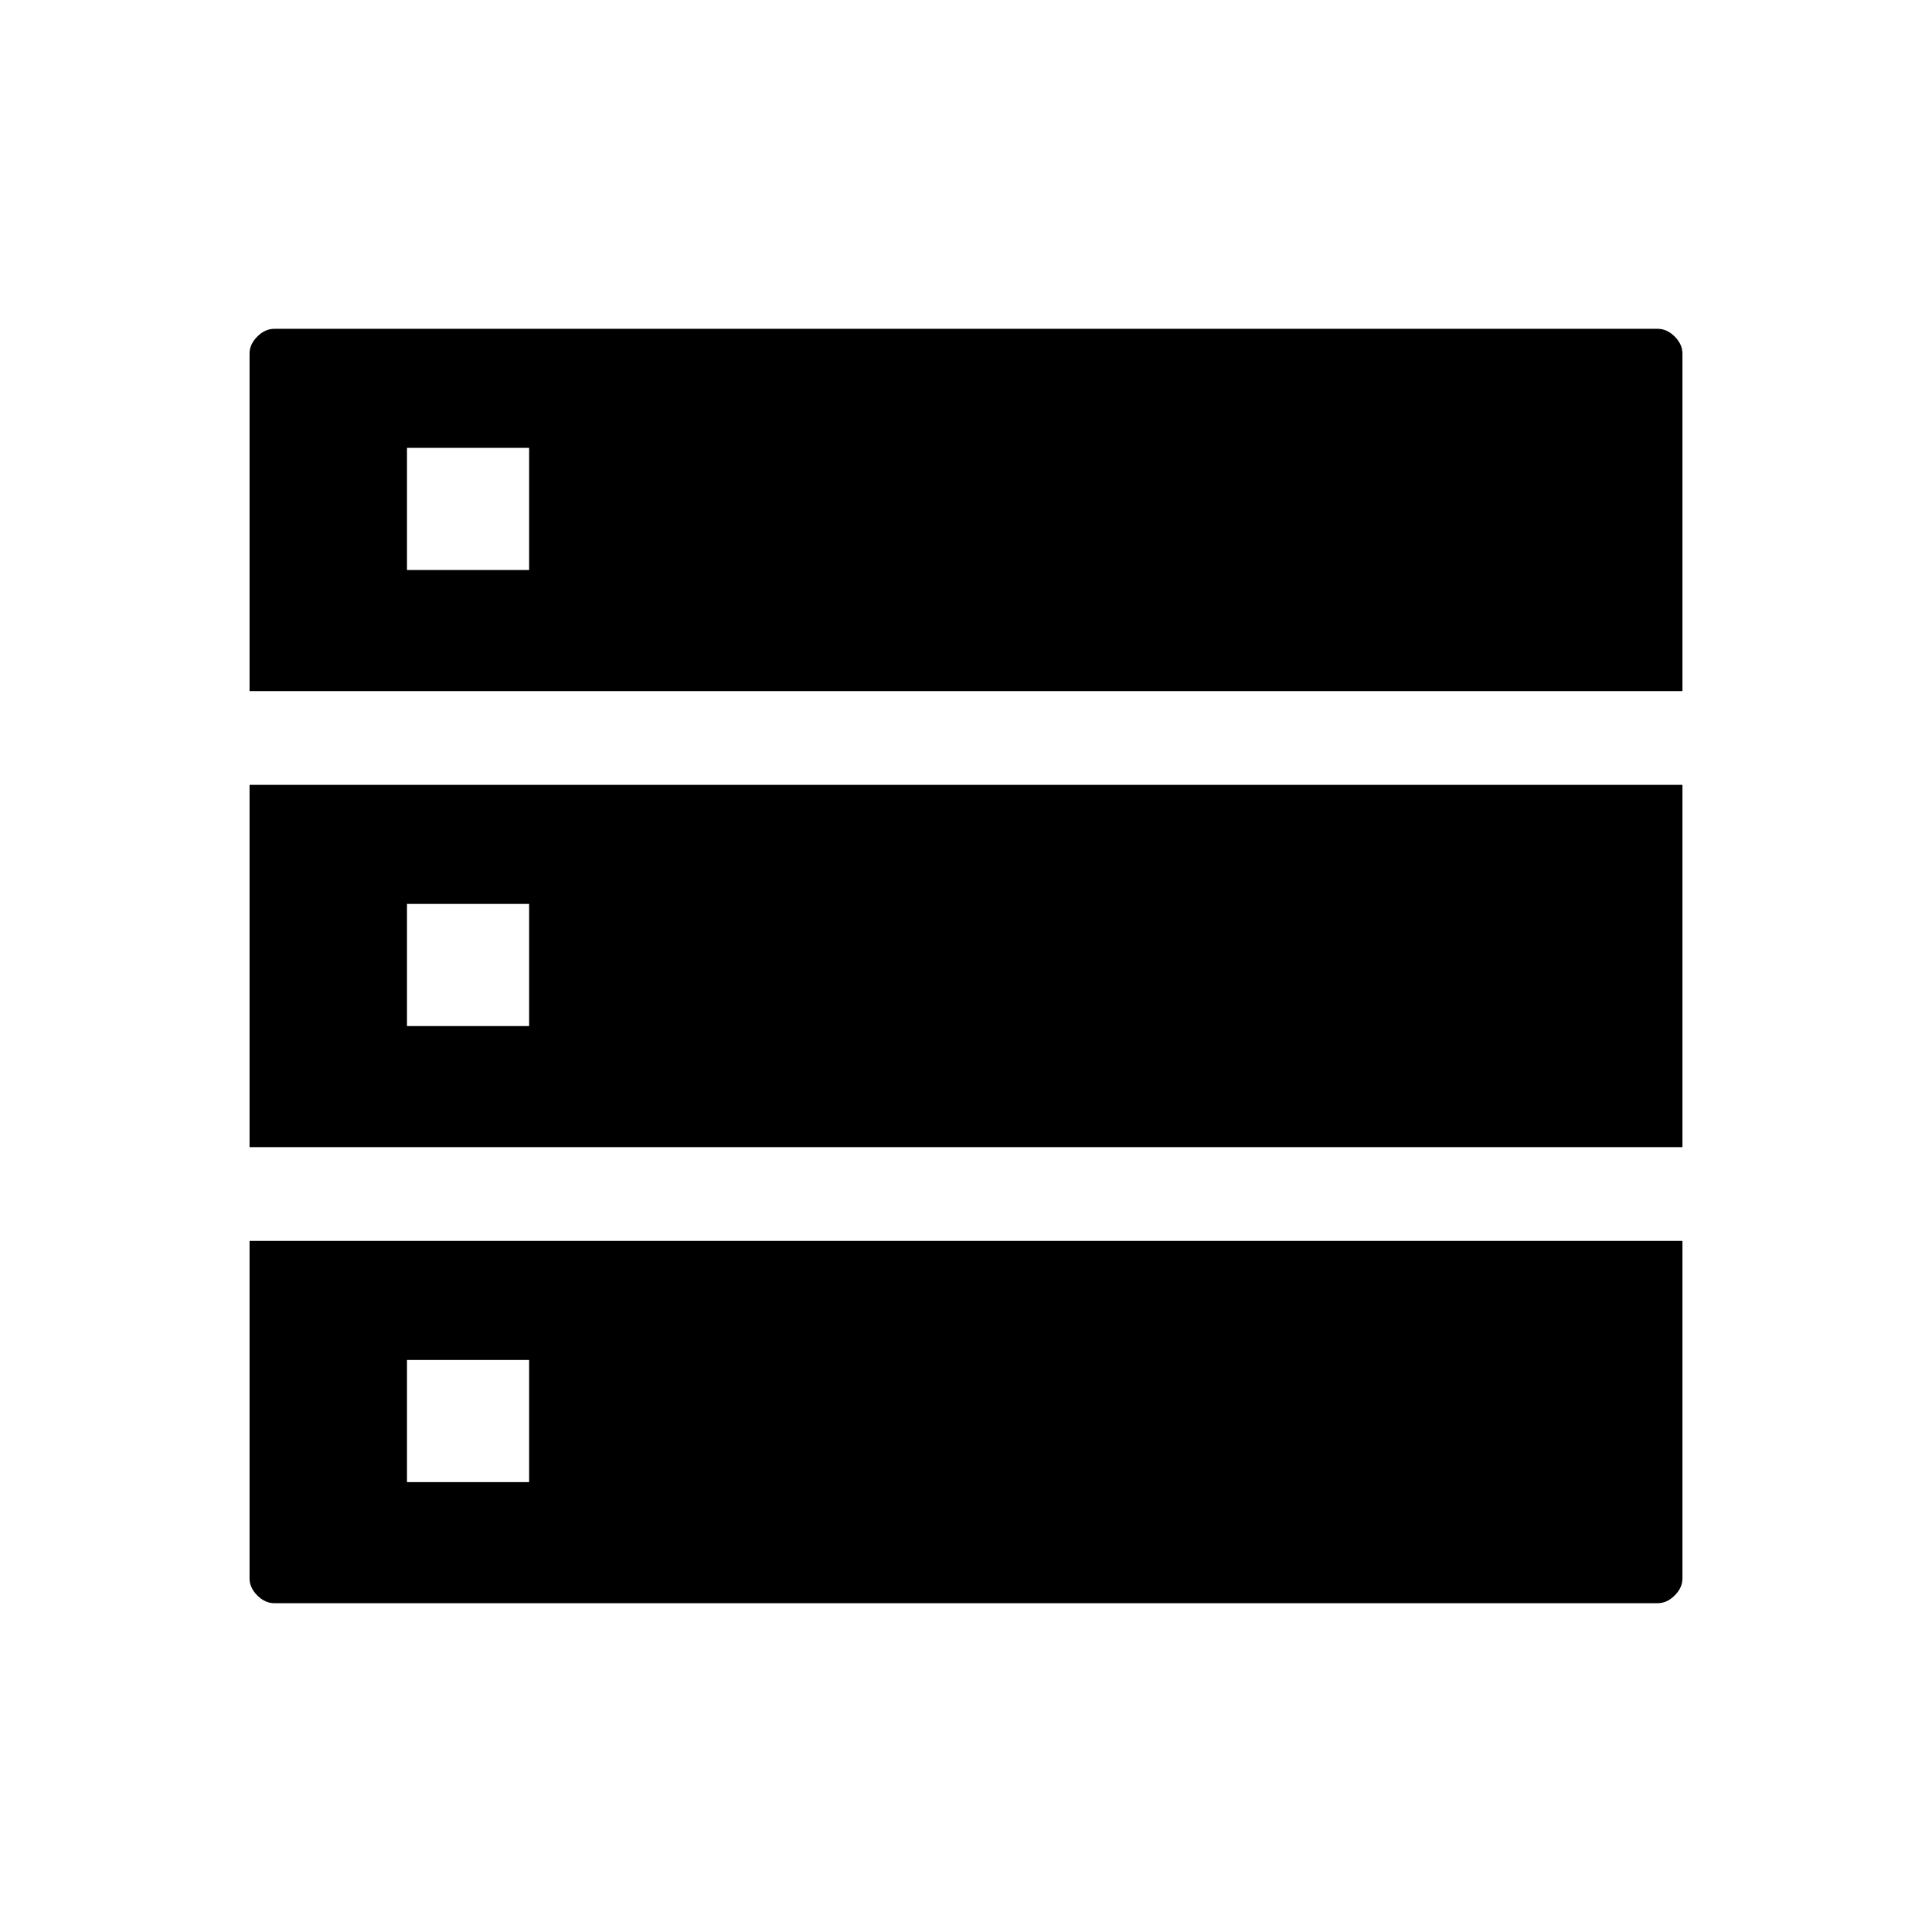<svg xmlns="http://www.w3.org/2000/svg" height="48" viewBox="0 -960 960 960" width="48"><path d="M124.001-616.614h711.998v-167.692q0-4.615-3.847-8.462-3.846-3.846-8.462-3.846H136.31q-4.616 0-8.462 3.846-3.847 3.847-3.847 8.462v167.692Zm0 226.614h711.998v-180H124.001v180Zm12.309 226.614h687.38q4.616 0 8.462-3.846 3.847-3.847 3.847-8.462v-167.692H124.001v167.692q0 4.615 3.847 8.462 3.846 3.846 8.462 3.846Zm65.923-513.382v-60.692h60.692v60.692h-60.692Zm0 226.614v-60.692h60.692v60.692h-60.692Zm0 226.614v-60.692h60.692v60.692h-60.692Z"/></svg>